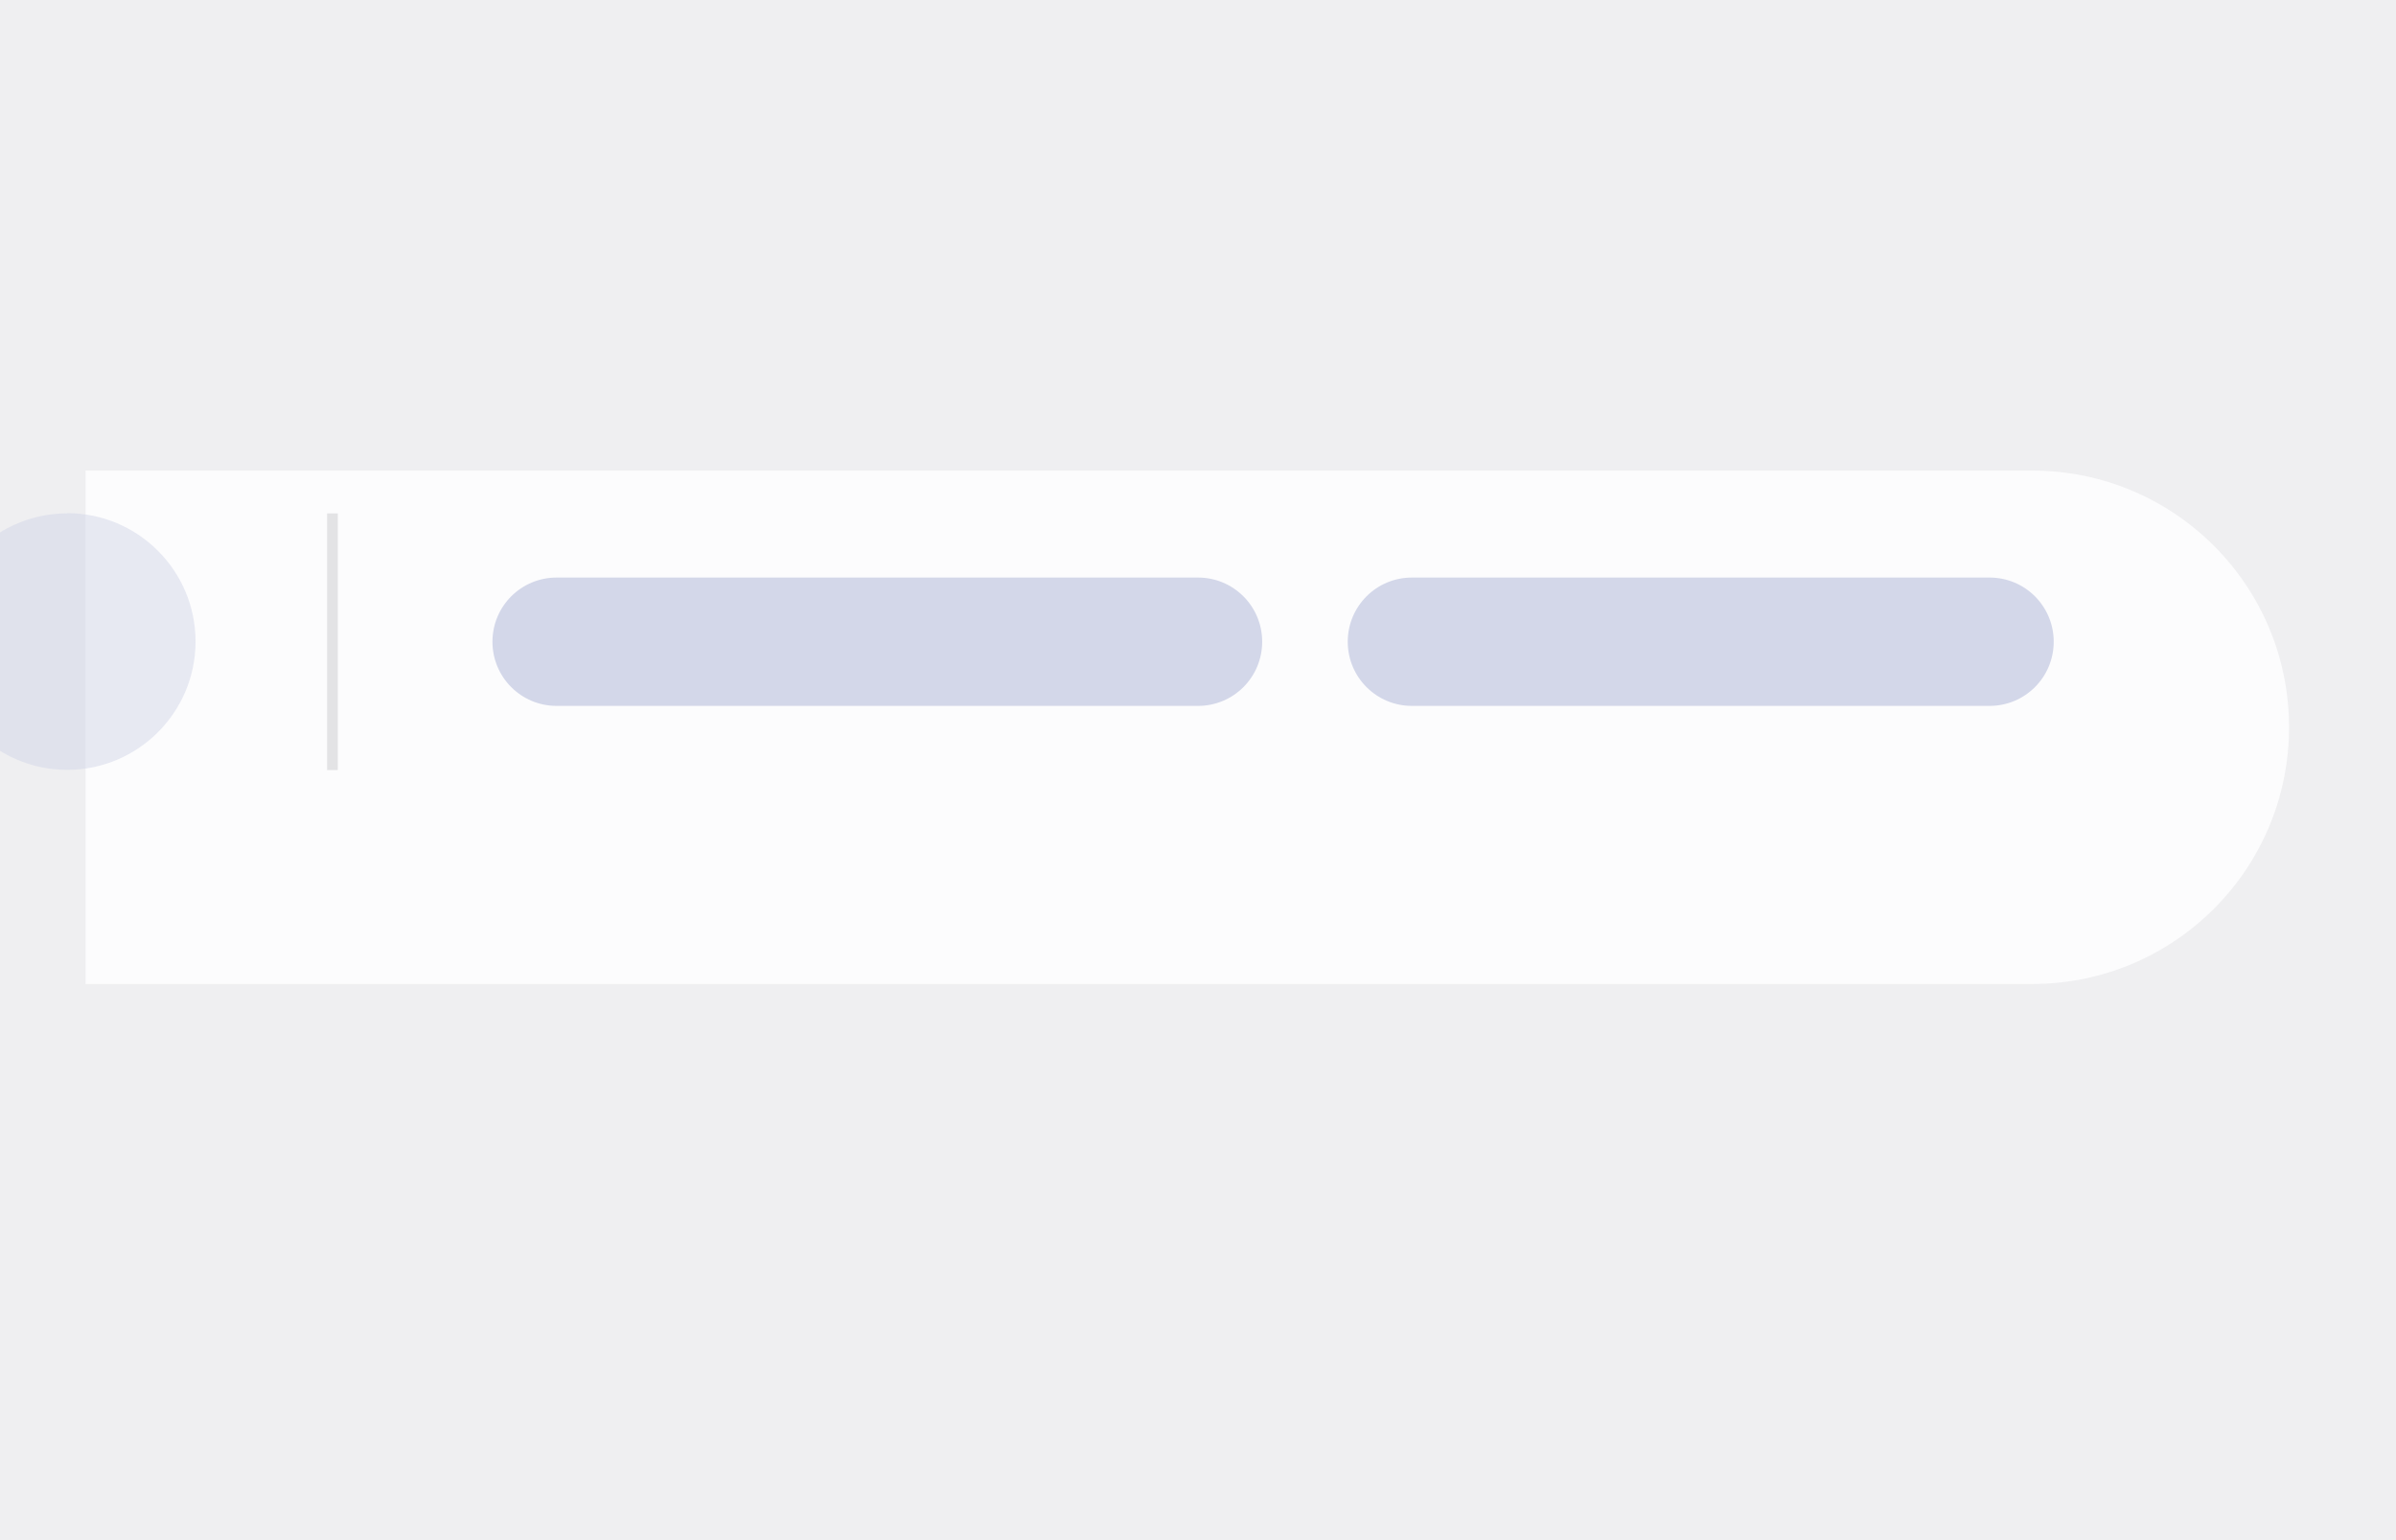 <?xml version="1.0" encoding="UTF-8"?>
<svg id="Capa_1" data-name="Capa 1" xmlns="http://www.w3.org/2000/svg" xmlns:xlink="http://www.w3.org/1999/xlink" viewBox="0 0 112 72">
  <defs>
    <style>
      .cls-1 {
        fill: #efeff1;
      }

      .cls-1, .cls-2, .cls-3, .cls-4, .cls-5 {
        stroke-width: 0px;
      }

      .cls-2 {
        fill: #fcfcfd;
        filter: url(#drop-shadow-5);
      }

      .cls-3 {
        opacity: .5;
      }

      .cls-3, .cls-4 {
        fill: #d3d7e9;
      }

      .cls-5 {
        fill: #e3e3e5;
      }
    </style>
    <filter id="drop-shadow-5" filterUnits="userSpaceOnUse">
      <feOffset dx="4" dy="4"/>
      <feGaussianBlur result="blur" stdDeviation="4"/>
      <feFlood flood-color="#000" flood-opacity=".1"/>
      <feComposite in2="blur" operator="in"/>
      <feComposite in="SourceGraphic"/>
    </filter>
  </defs>
  <rect class="cls-1" width="112" height="72"/>
  <path class="cls-2" d="M91,18H0v24h91c6.63,0,12-5.37,12-12s-5.37-12-12-12Z"/>
  <path class="cls-3" d="M3.14,24C1.99,24,.91,24.33,0,24.89v10.21c.91.56,1.99.89,3.14.89,3.31,0,6-2.69,6-6s-2.69-6-6-6Z"/>
  <rect class="cls-5" x="15.29" y="24" width=".5" height="12"/>
  <g>
    <path class="cls-4" d="M26.02,27h29.98c1.66,0,3,1.34,3,3h0c0,1.66-1.34,3-3,3h-29.98c-1.66,0-3-1.34-3-3h0c0-1.66,1.34-3,3-3Z"/>
    <path class="cls-4" d="M66,27h27c1.66,0,3,1.34,3,3h0c0,1.66-1.34,3-3,3h-27c-1.66,0-3-1.34-3-3h0c0-1.66,1.34-3,3-3Z"/>
  </g>
</svg>